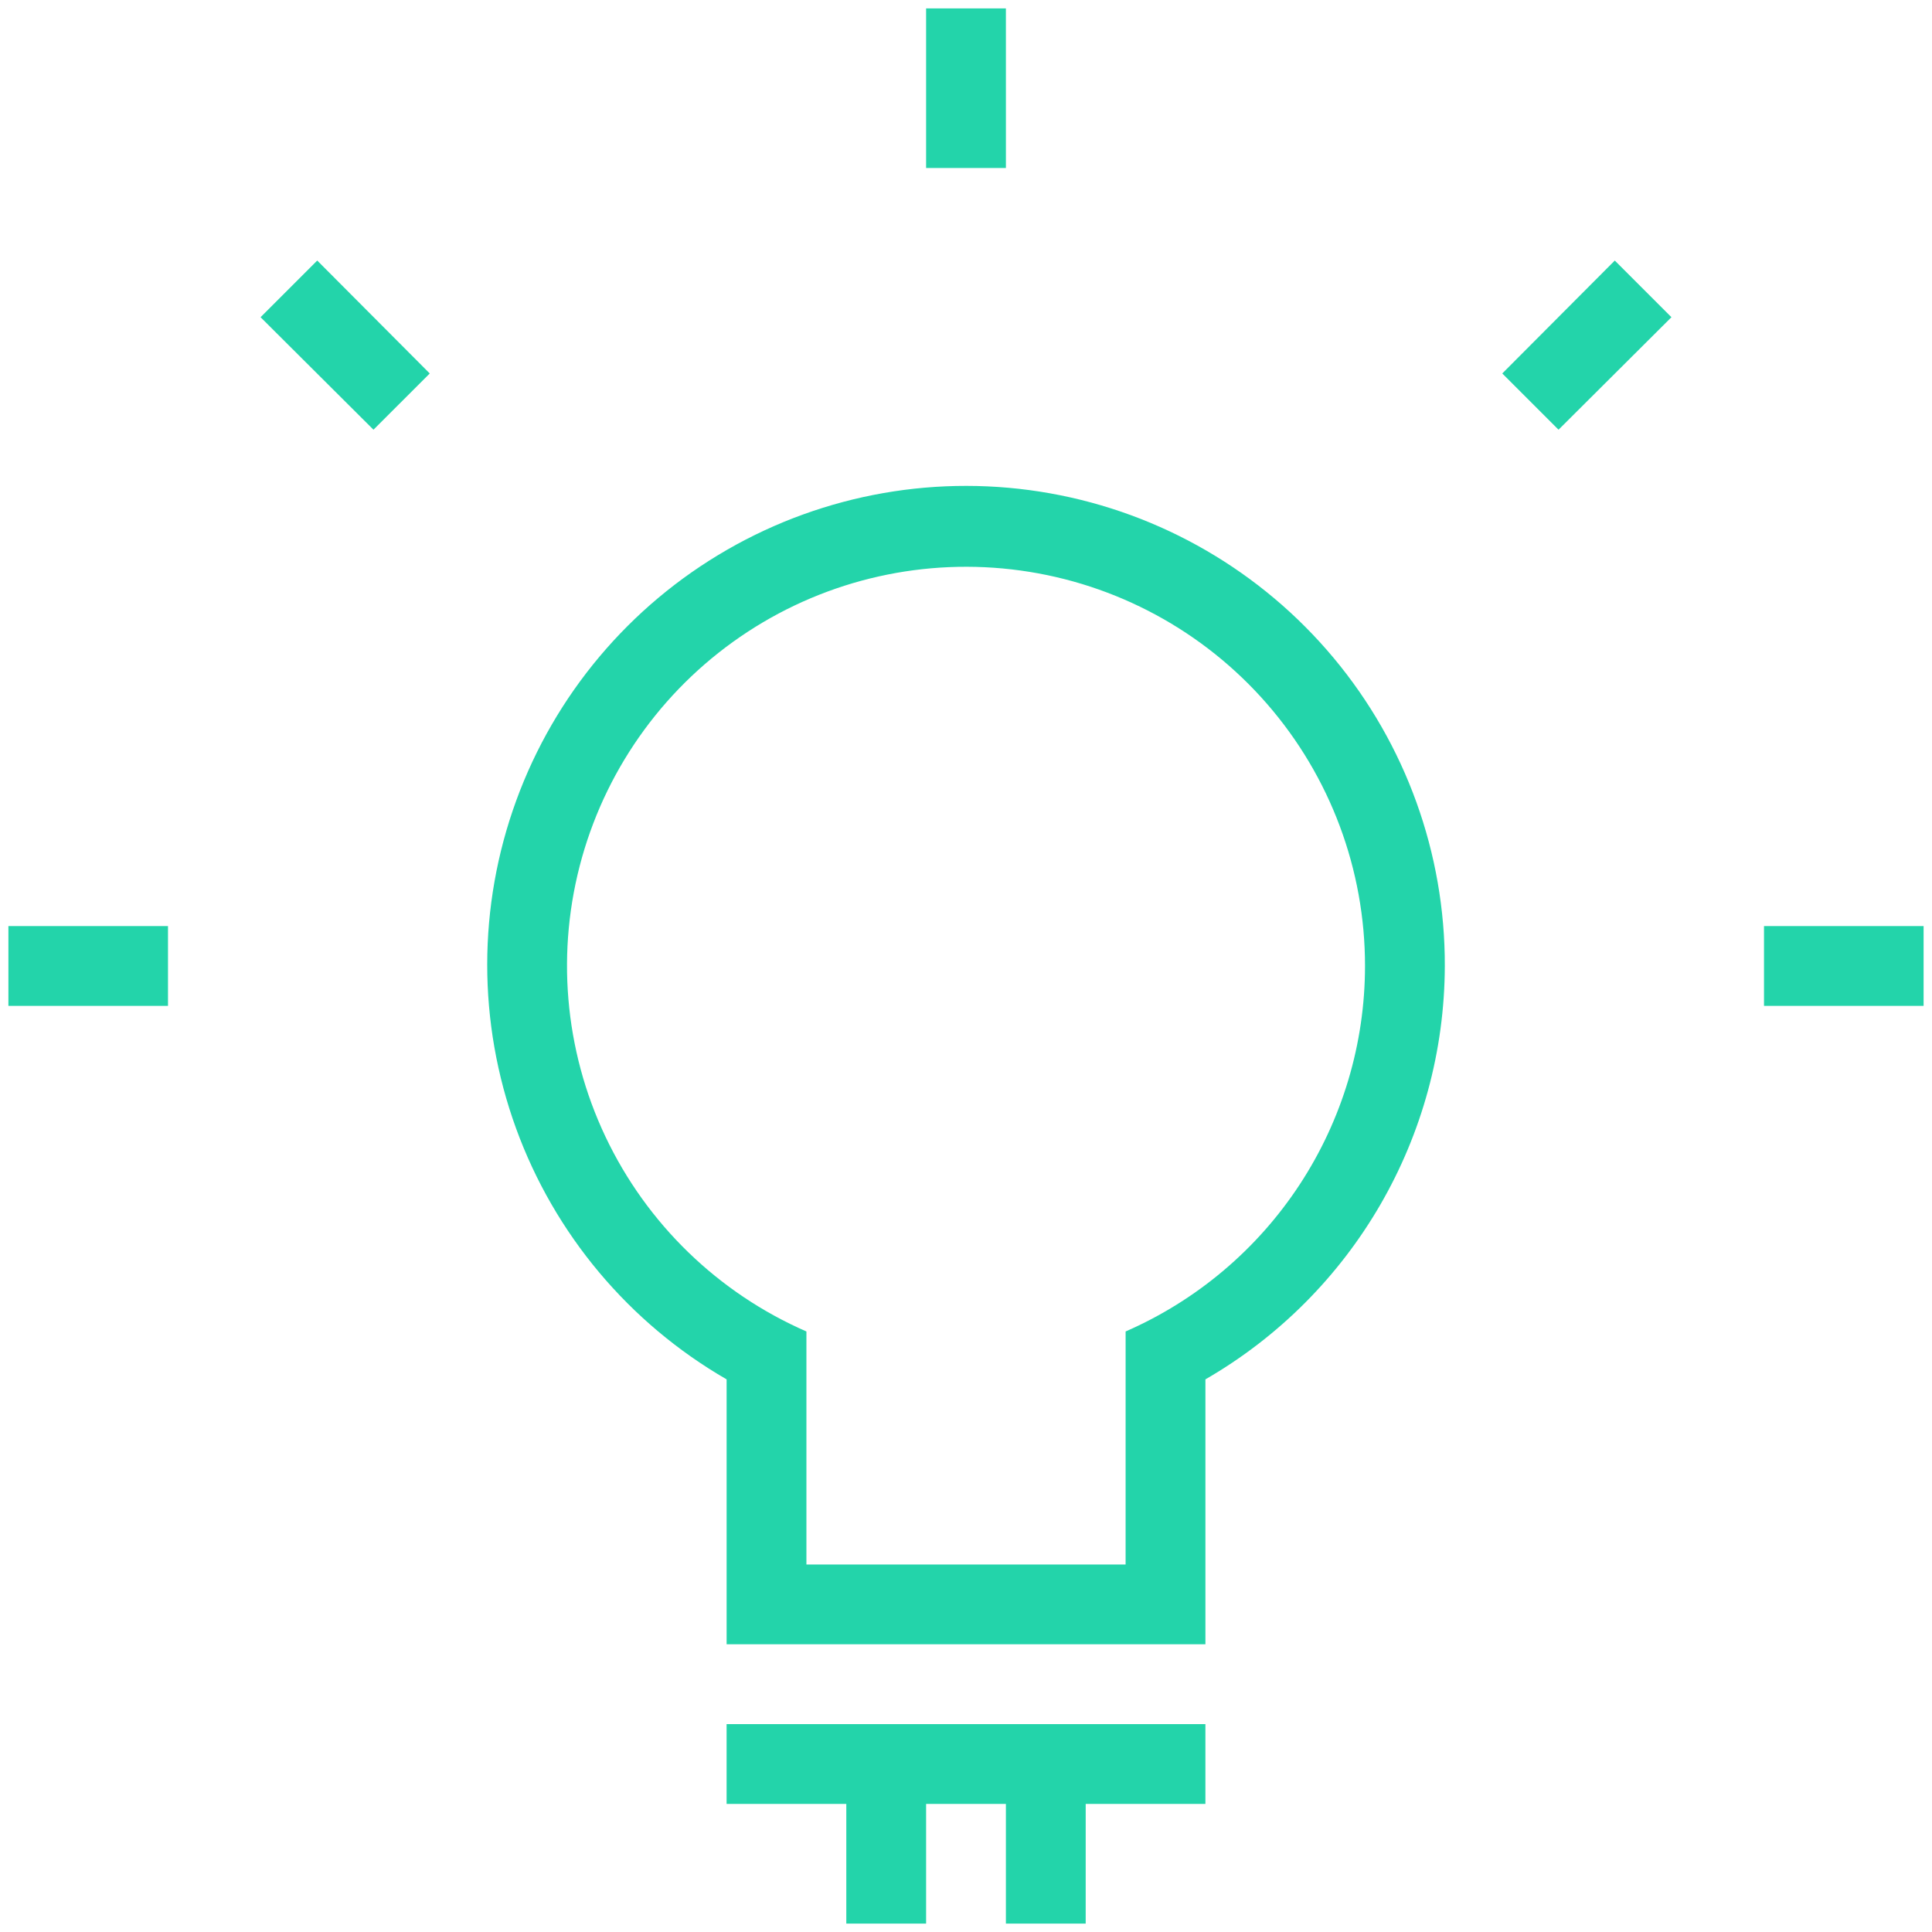 <svg width="115" height="115" viewBox="0 0 115 115" fill="none" xmlns="http://www.w3.org/2000/svg">
<path d="M59.876 10H55.125V0.5H59.875L59.876 10ZM43.25 107.375H50.375V114.5H55.125V107.375H59.875V114.5H64.624L64.625 107.375H71.75V102.625H43.25L43.25 107.375ZM105 55.124V59.874H114.5V55.124H105ZM0.5 59.875H10V55.124H0.5V59.875ZM15.51 18.881L22.231 25.578L25.58 22.23L18.883 15.509L15.51 18.881ZM89.421 22.23L92.77 25.578L99.491 18.881L96.118 15.509L89.421 22.23ZM86.001 57.499C85.974 67.654 80.545 77.027 71.751 82.105V97.874H43.251V82.105C37.444 78.752 33.005 73.46 30.715 67.158C28.425 60.857 28.43 53.95 30.729 47.651C33.027 41.353 37.473 36.066 43.284 32.722C49.096 29.377 55.899 28.188 62.5 29.364C69.102 30.54 75.076 34.007 79.375 39.153C83.673 44.298 86.019 50.794 86.001 57.499L86.001 57.499ZM81.251 57.499C81.254 51.761 79.18 46.217 75.413 41.891C71.646 37.564 66.44 34.747 60.756 33.961C55.074 33.174 49.298 34.471 44.498 37.612C39.697 40.754 36.195 45.526 34.64 51.048C33.085 56.571 33.581 62.469 36.037 67.654C38.493 72.838 42.742 76.959 48.001 79.254V93.124H67L67.001 79.254C71.234 77.406 74.837 74.364 77.368 70.5C79.9 66.636 81.249 62.118 81.251 57.499Z" fill="#23D4AA"/>
</svg>
